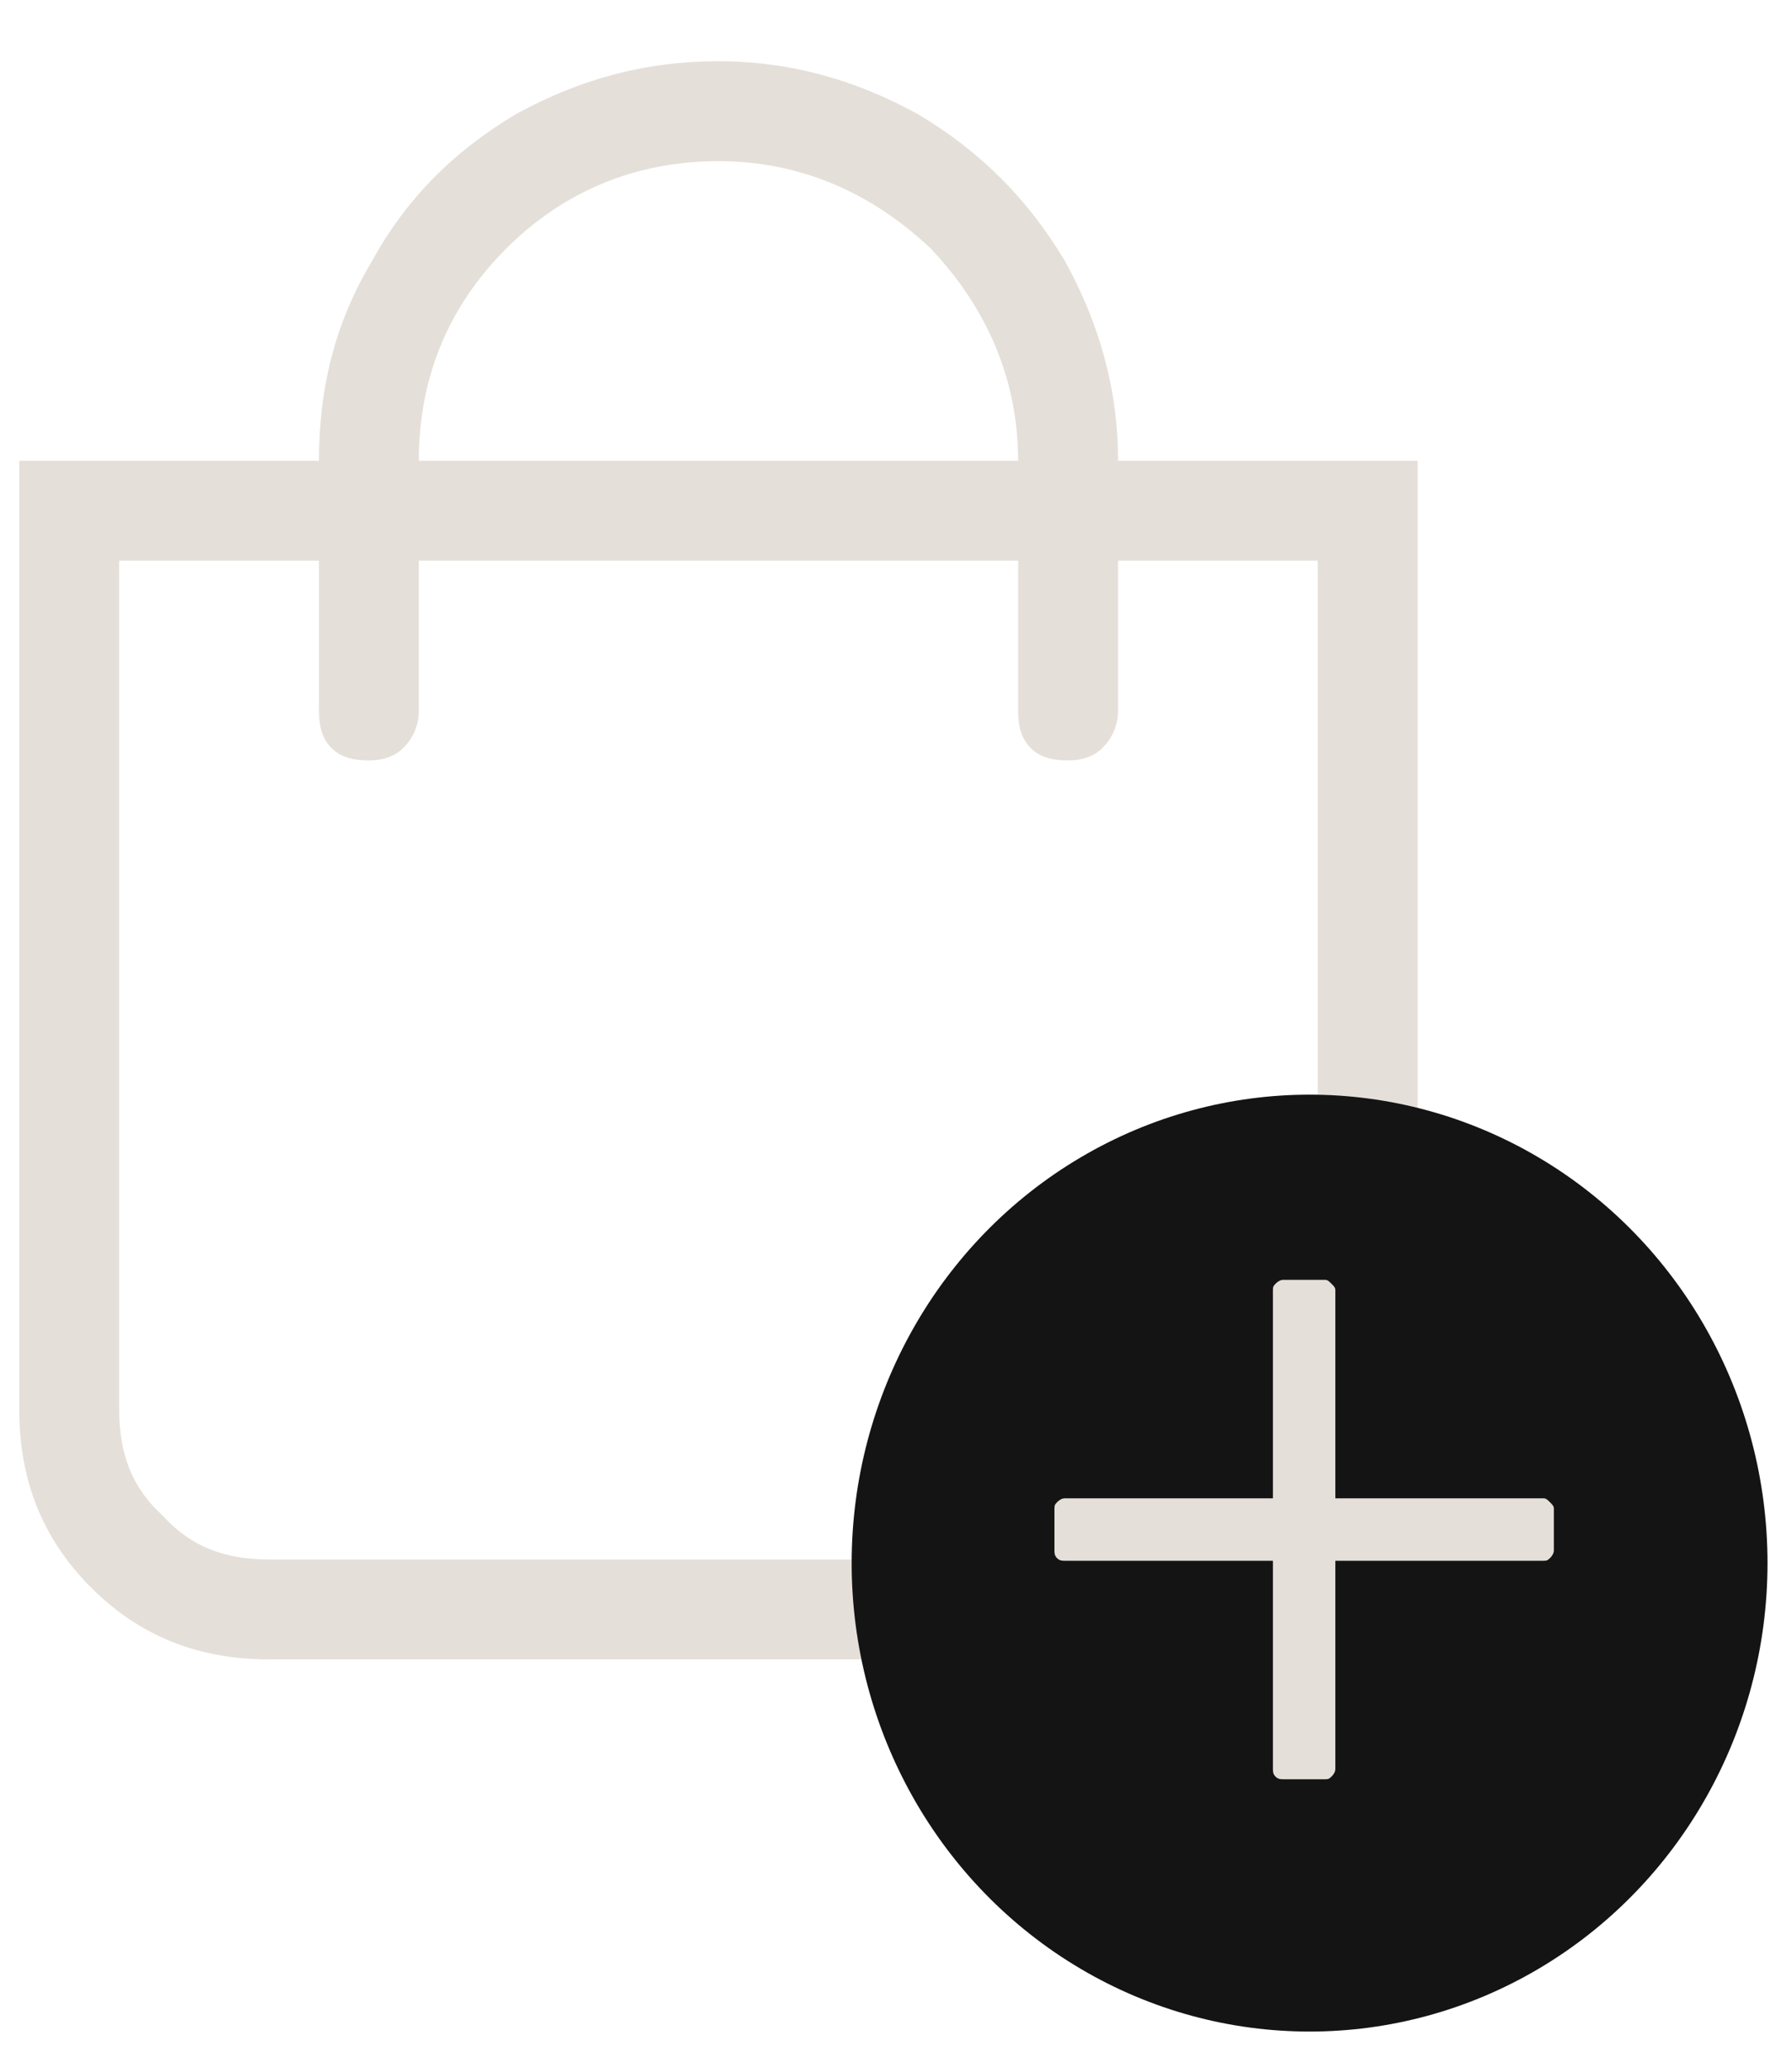 <svg width="39" height="45" viewBox="0 0 39 45" fill="none" xmlns="http://www.w3.org/2000/svg">
<path d="M24.332 10.028H30.853V30.679C30.853 32.173 30.309 33.464 29.223 34.551C28.136 35.638 26.913 36.113 25.419 36.113H5.855C4.36 36.113 3.07 35.638 1.983 34.551C0.896 33.464 0.42 32.173 0.42 30.679V10.028H6.942C6.942 8.466 7.281 7.039 8.097 5.681C8.844 4.322 9.863 3.303 11.221 2.488C12.58 1.741 14.006 1.333 15.637 1.333C17.199 1.333 18.626 1.741 19.984 2.488C21.343 3.303 22.362 4.322 23.177 5.681C23.924 7.039 24.332 8.466 24.332 10.028ZM15.637 3.507C13.803 3.507 12.24 4.186 11.018 5.409C9.727 6.7 9.115 8.262 9.115 10.028H22.158C22.158 8.262 21.479 6.7 20.256 5.409C18.965 4.186 17.403 3.507 15.637 3.507ZM28.679 30.679V12.202H24.332V15.463C24.332 15.802 24.196 16.074 23.992 16.278C23.788 16.482 23.517 16.549 23.245 16.549C22.905 16.549 22.633 16.482 22.43 16.278C22.226 16.074 22.158 15.802 22.158 15.463V12.202H9.115V15.463C9.115 15.802 8.98 16.074 8.776 16.278C8.572 16.482 8.3 16.549 8.029 16.549C7.689 16.549 7.417 16.482 7.213 16.278C7.01 16.074 6.942 15.802 6.942 15.463V12.202H2.594V30.679C2.594 31.63 2.866 32.377 3.545 32.988C4.157 33.668 4.904 33.939 5.855 33.939H25.419C26.302 33.939 27.049 33.668 27.728 32.988C28.34 32.377 28.679 31.63 28.679 30.679Z" fill="#E5DFD9"/>
<ellipse cx="28.501" cy="34.018" rx="9.966" ry="10.195" fill="#141414"/>
<path d="M33.59 32.608C33.647 32.608 33.675 32.636 33.732 32.693C33.789 32.749 33.817 32.778 33.817 32.834V33.74C33.817 33.797 33.789 33.853 33.732 33.91C33.675 33.967 33.647 33.967 33.59 33.967H29.062V38.495C29.062 38.552 29.034 38.608 28.977 38.665C28.92 38.722 28.892 38.722 28.835 38.722H27.93C27.873 38.722 27.817 38.722 27.76 38.665C27.703 38.608 27.703 38.552 27.703 38.495V33.967H23.175C23.118 33.967 23.061 33.967 23.005 33.91C22.948 33.853 22.948 33.797 22.948 33.74V32.834C22.948 32.778 22.948 32.749 23.005 32.693C23.061 32.636 23.118 32.608 23.175 32.608H27.703V28.079C27.703 28.023 27.703 27.994 27.76 27.938C27.817 27.881 27.873 27.853 27.93 27.853H28.835C28.892 27.853 28.92 27.881 28.977 27.938C29.034 27.994 29.062 28.023 29.062 28.079V32.608H33.59Z" fill="#E5DFD9"/>
</svg>
